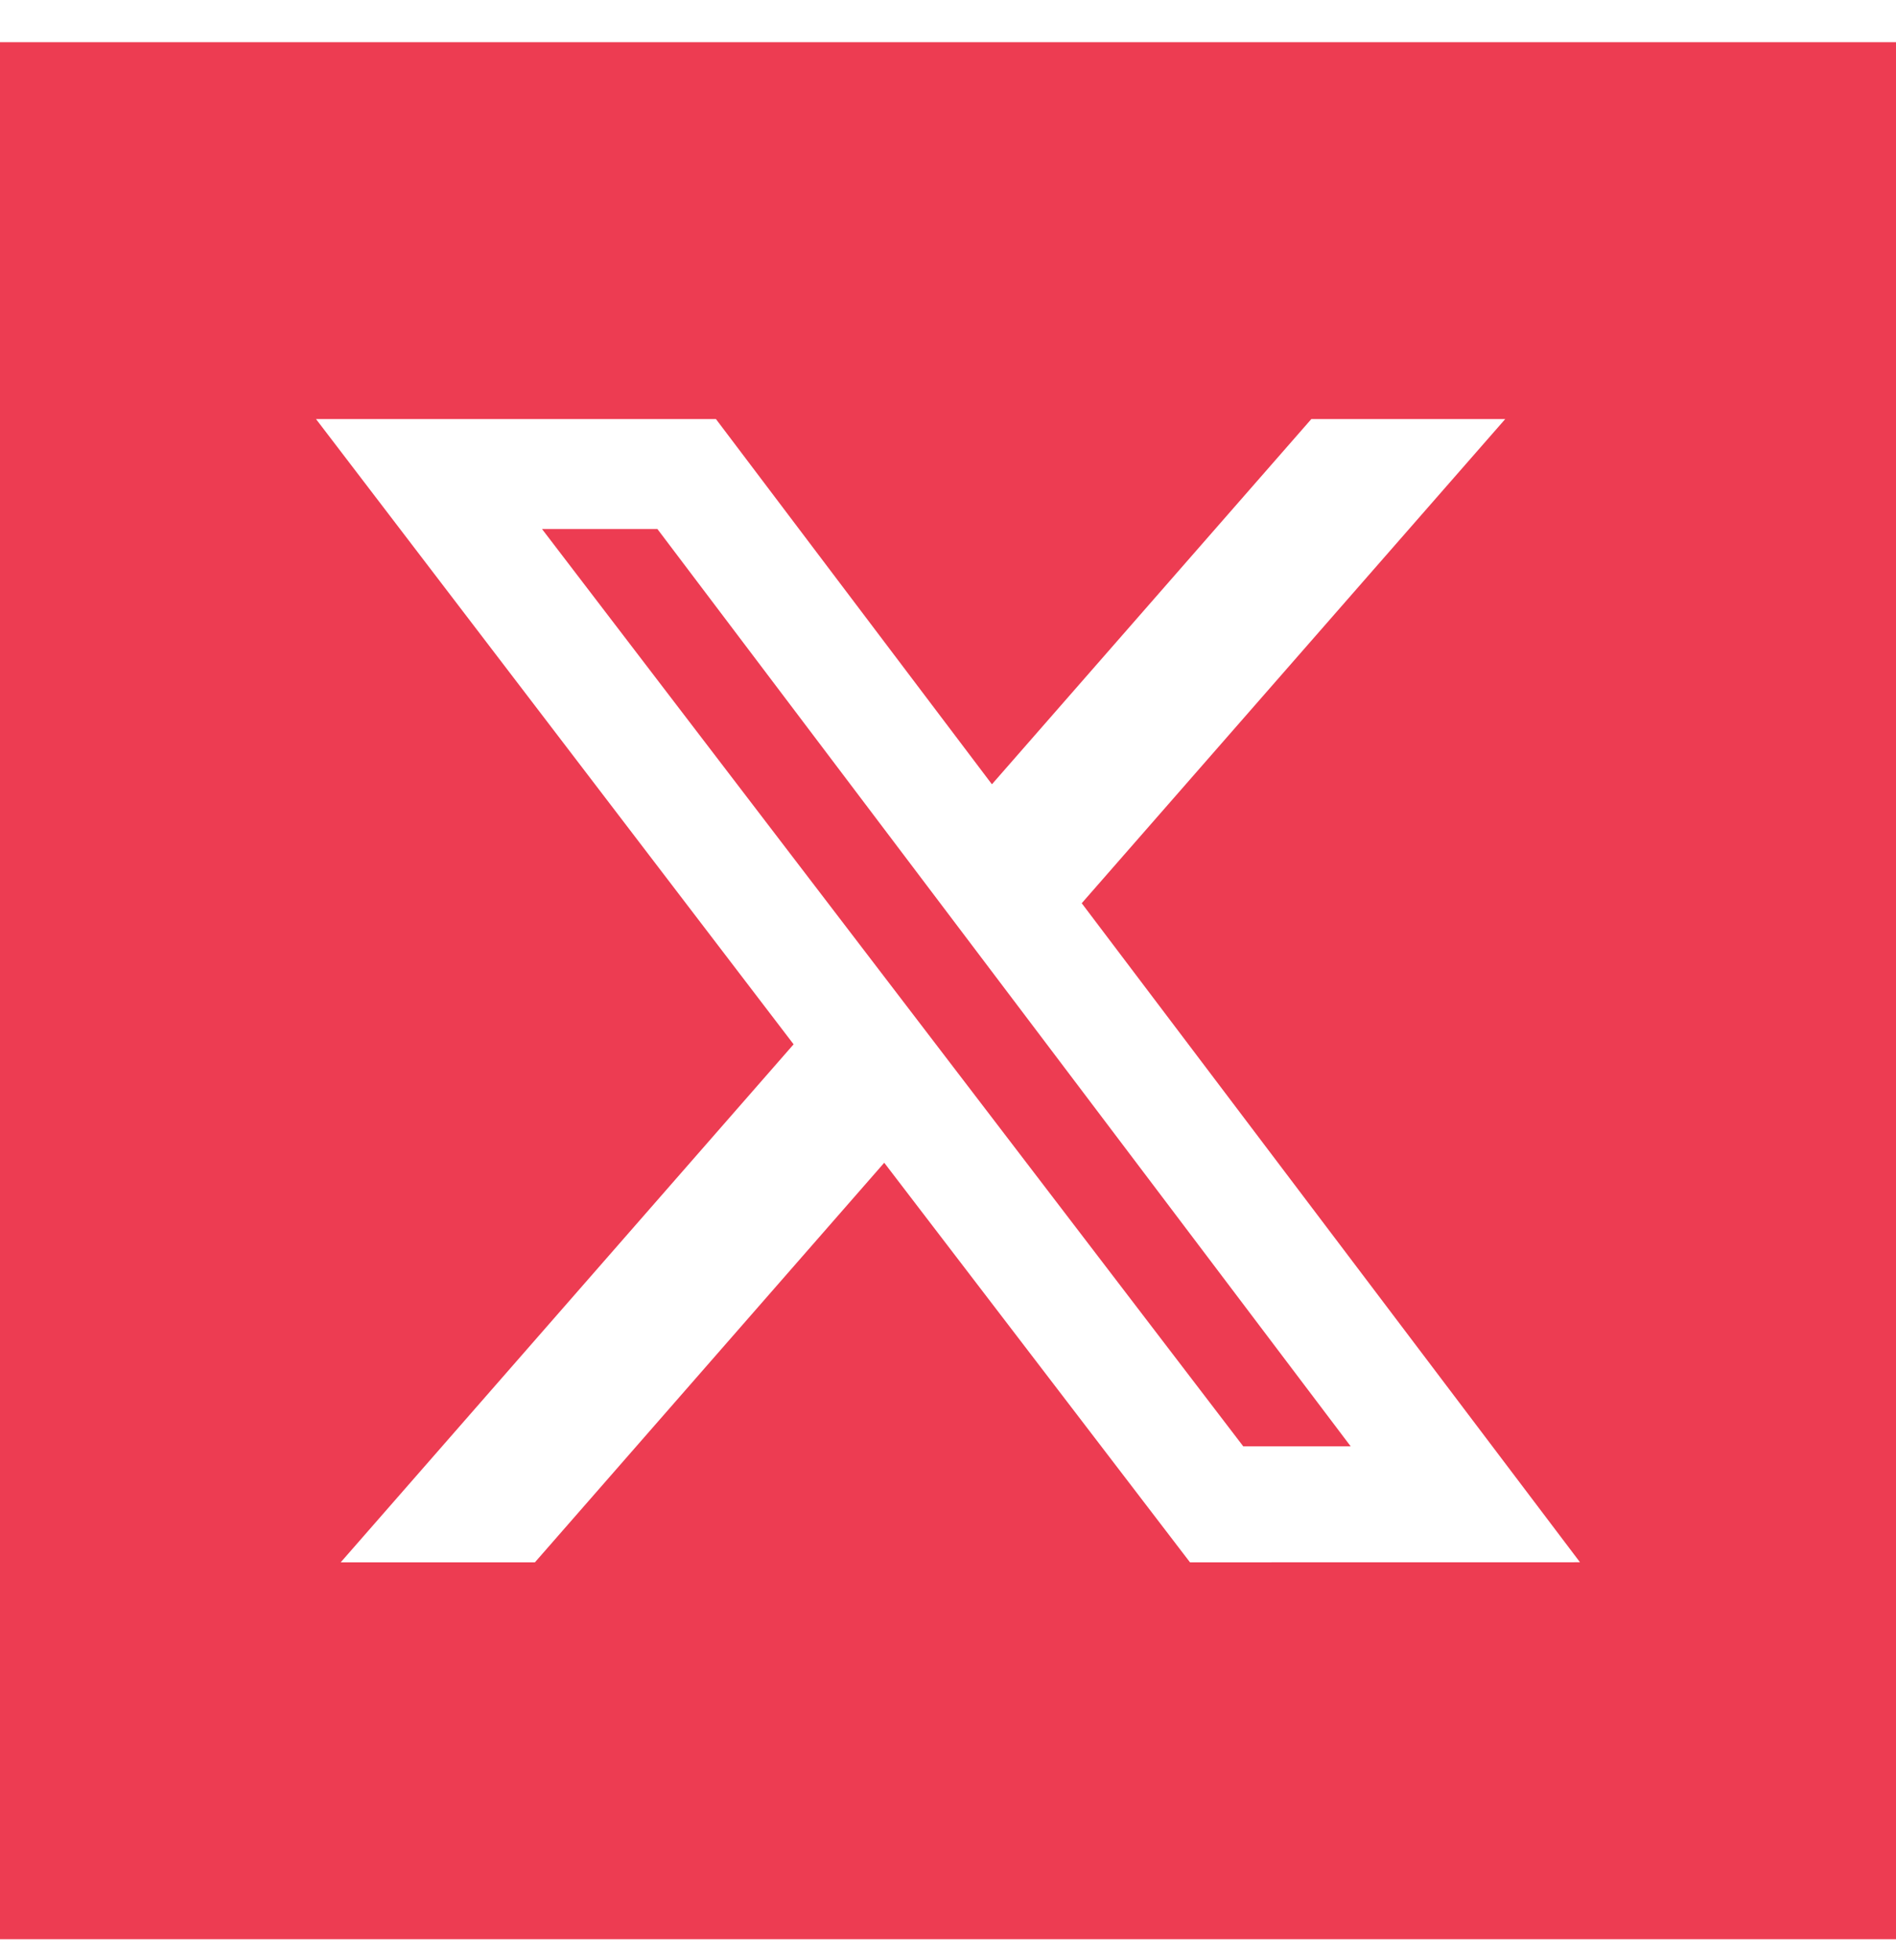 <svg width="30" height="31" viewBox="0 0 30 31" fill="none" xmlns="http://www.w3.org/2000/svg">
    <g clip-path="url(#clip0_190_17908)">
        <path d="M8.576 8.366L19.671 22.872H21.371L10.402 8.366H8.576Z" fill="#ED3C52" />
        <path
            d="M0 0.667V30.667H30V0.667H0ZM18.829 24.707L13.991 18.388L8.464 24.707H5.391L12.557 16.515L5 6.627H11.328L15.695 12.403L20.749 6.627H23.817L17.116 14.284L25 24.706L18.829 24.707Z"
            fill="#ED3C52" />
    </g>
    <defs>
        <clipPath id="clip0_190_17908">
            <rect width="30" height="30" fill="white" transform="translate(0 0.667)" />
        </clipPath>
    </defs>
</svg>